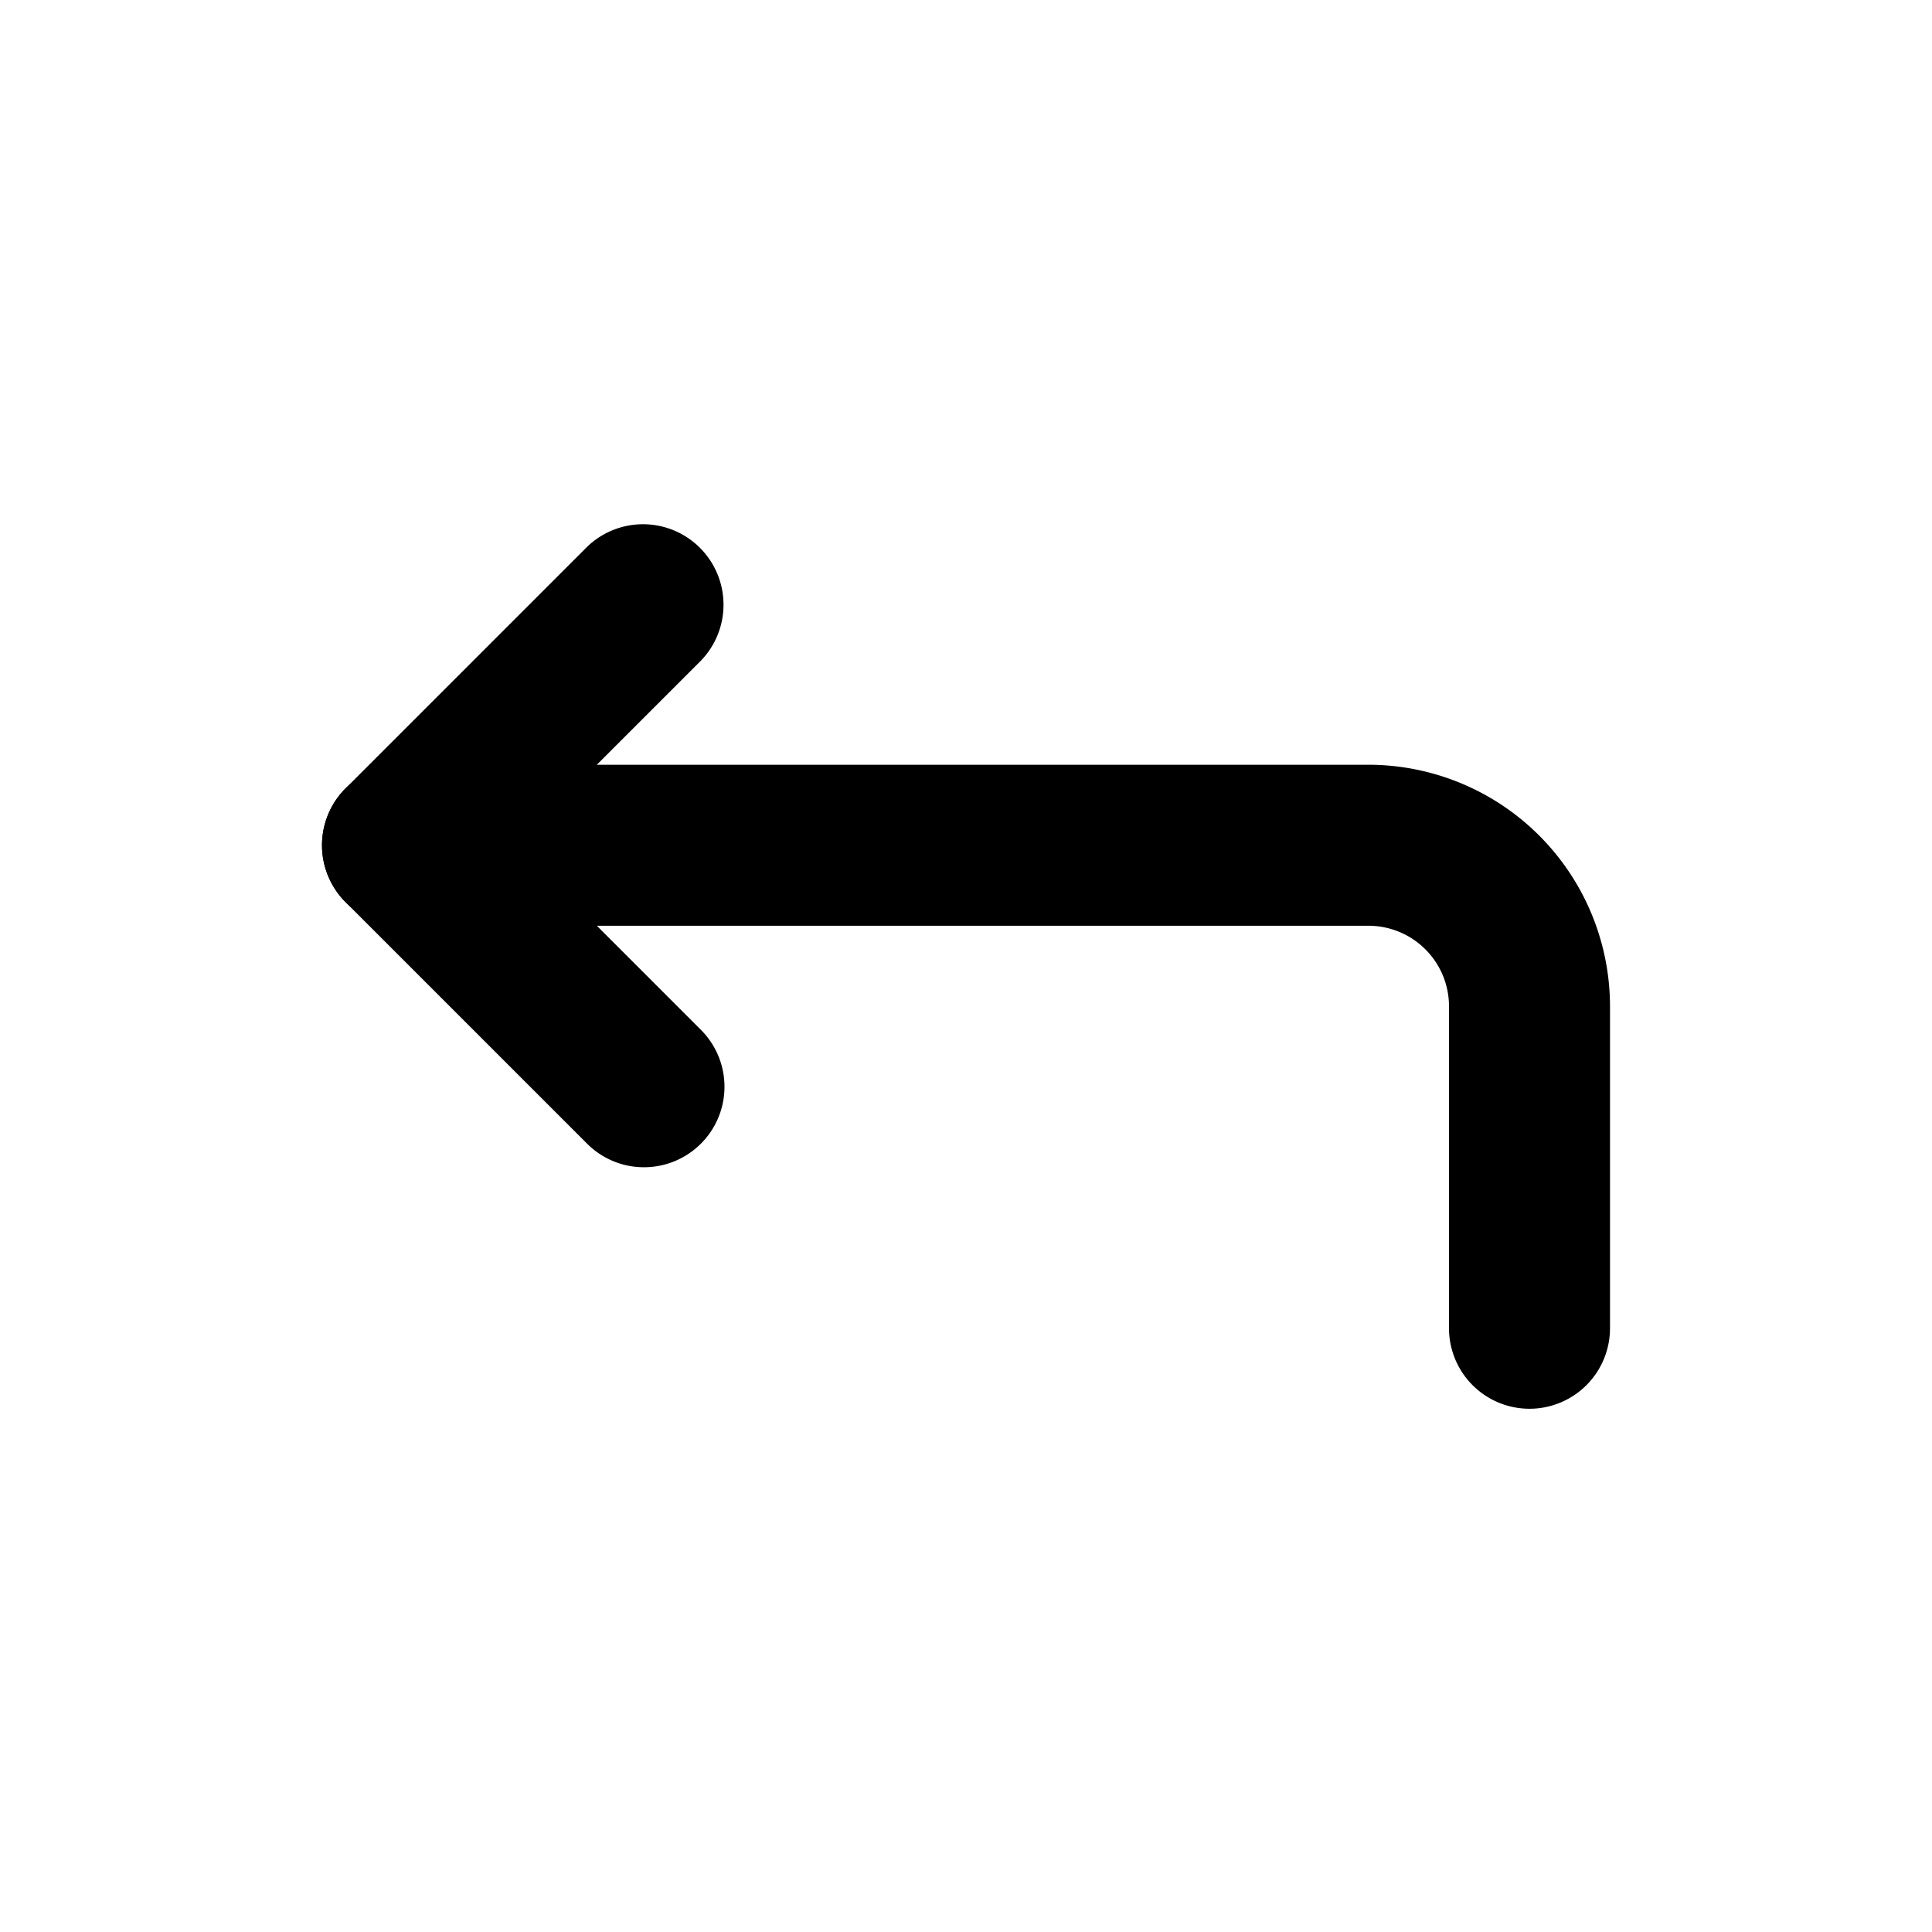 <svg xmlns="http://www.w3.org/2000/svg" viewBox="0 0 24 24"><path class="uim-primary" d="M8,14.5a.997.997,0,0,1-.707-.293l-3-3a1.0 1,0,0,1,0-1.414l3-3A1.0 1,0,0,1,8.707,8.207L6.414,10.5l2.293,2.293A1,1,0,0,1,8,14.5Z"/><path class="uim-primary" d="M19,17.5a1.0 1,0,0,1-1-1v-4a1.001,1.001,0,0,0-1-1H5a1,1,0,0,1,0-2H17a3.003,3.003,0,0,1,3,3v4A1.0 1,0,0,1,19,17.5Z"/></svg>